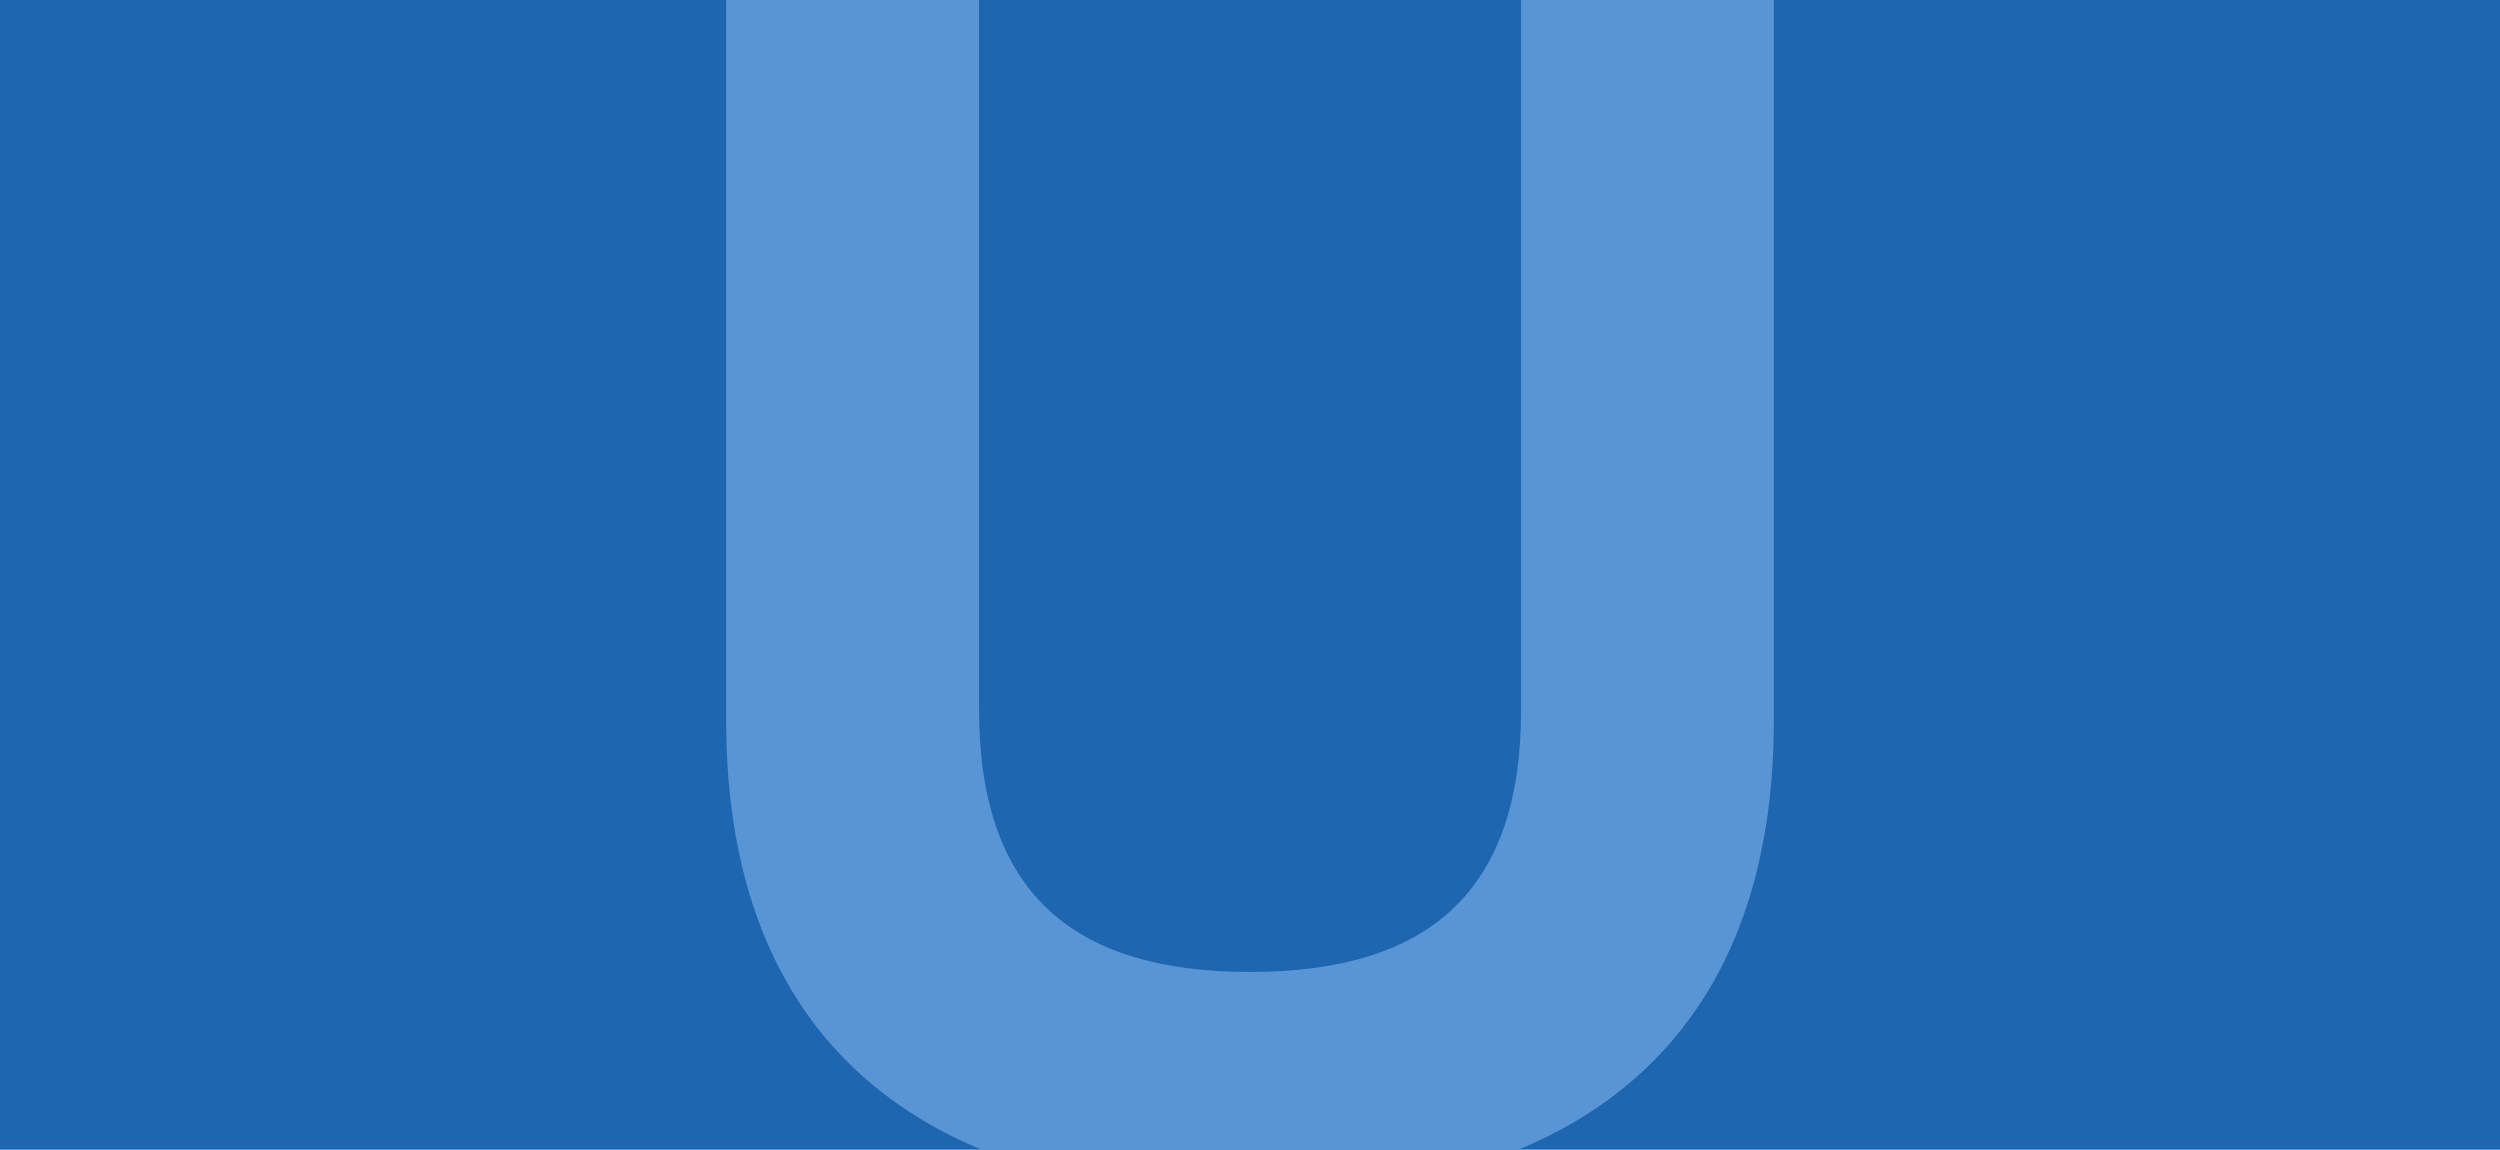<?xml version="1.0" encoding="UTF-8"?>
<!DOCTYPE svg PUBLIC "-//W3C//DTD SVG 1.1//EN" "http://www.w3.org/Graphics/SVG/1.1/DTD/svg11.dtd">
<!-- Creator: CorelDRAW -->
<svg xmlns="http://www.w3.org/2000/svg" xml:space="preserve" width="324px" height="149px" style="shape-rendering:geometricPrecision; text-rendering:geometricPrecision; image-rendering:optimizeQuality; fill-rule:evenodd; clip-rule:evenodd"
viewBox="0 0 324 148.998">
 <defs>
  <style type="text/css">
   <![CDATA[
    .fil0 {fill:#1F66B0}
    .fil1 {fill:#5994D4}
   ]]>
  </style>
 </defs>
 <g id="Layer_x0020_1">
  <rect class="fil0" x="-0.201" y="-0.049" width="324.402" height="149.097"/>
  <path class="fil1" d="M94.108 -0.051l32.777 0 0 91.965c0,23.422 11.773,34.051 35.118,34.051 23.342,0 35.125,-10.626 35.125,-33.836l0 -92.179 32.764 0.002 0 93.482c0,28.024 -11.666,46.729 -33.218,55.615l-69.348 0c-21.554,-8.885 -33.216,-27.591 -33.216,-55.615l0 -93.485 0 0z"/>
 </g>
</svg>
